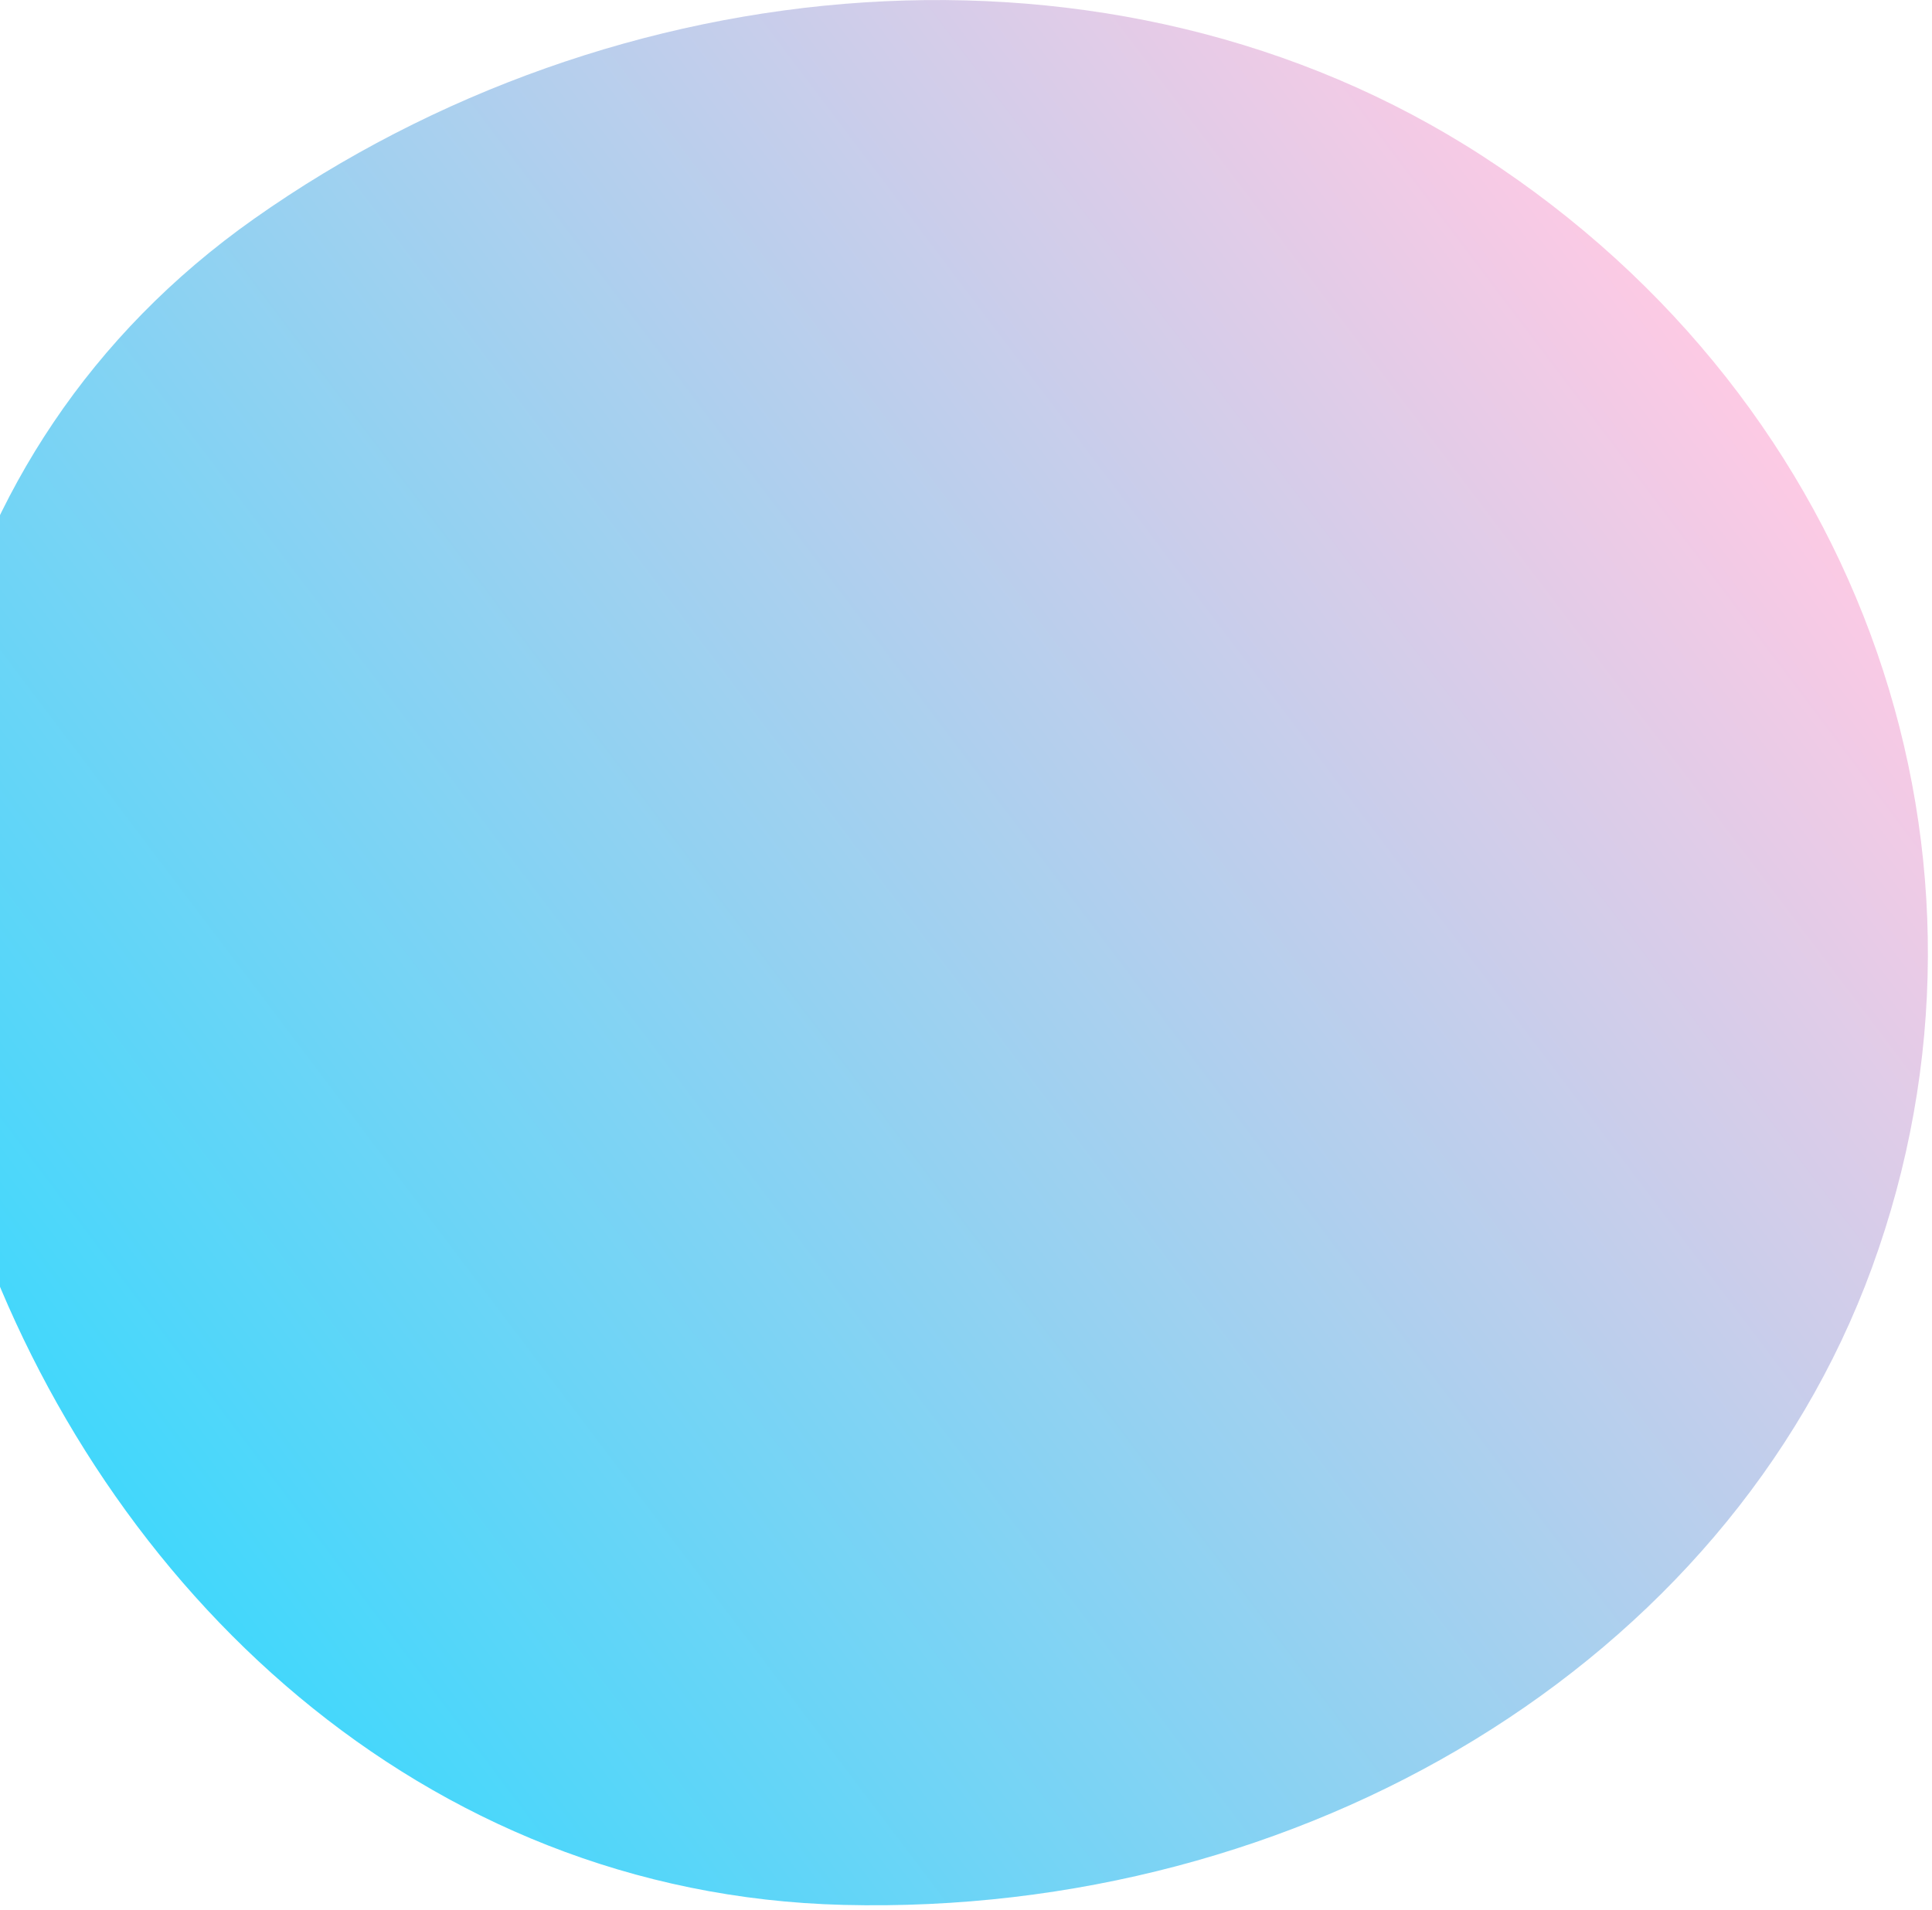 <svg width="439" height="434" viewBox="0 0 439 434" fill="none" xmlns="http://www.w3.org/2000/svg">
<path fill-rule="evenodd" clip-rule="evenodd" d="M191.691 432.925C295.607 435.52 392.344 378.447 425.341 288.141C459.22 195.422 424.019 91.995 336.91 35.493C252.818 -19.051 139.368 -7.898 57.748 49.711C-17.138 102.565 -34.627 194.902 -5.799 277.378C23.47 361.117 95.745 430.53 191.691 432.925Z" fill="url(#paint0_linear_763_4059)" fill-opacity="0.8"/>
<defs>
<linearGradient id="paint0_linear_763_4059" x1="10.887" y1="380.01" x2="399.578" y2="86.404" gradientUnits="userSpaceOnUse">
<stop stop-color="#00CFFD"/>
<stop offset="1" stop-color="#FFBCDD"/>
</linearGradient>
</defs>
</svg>
